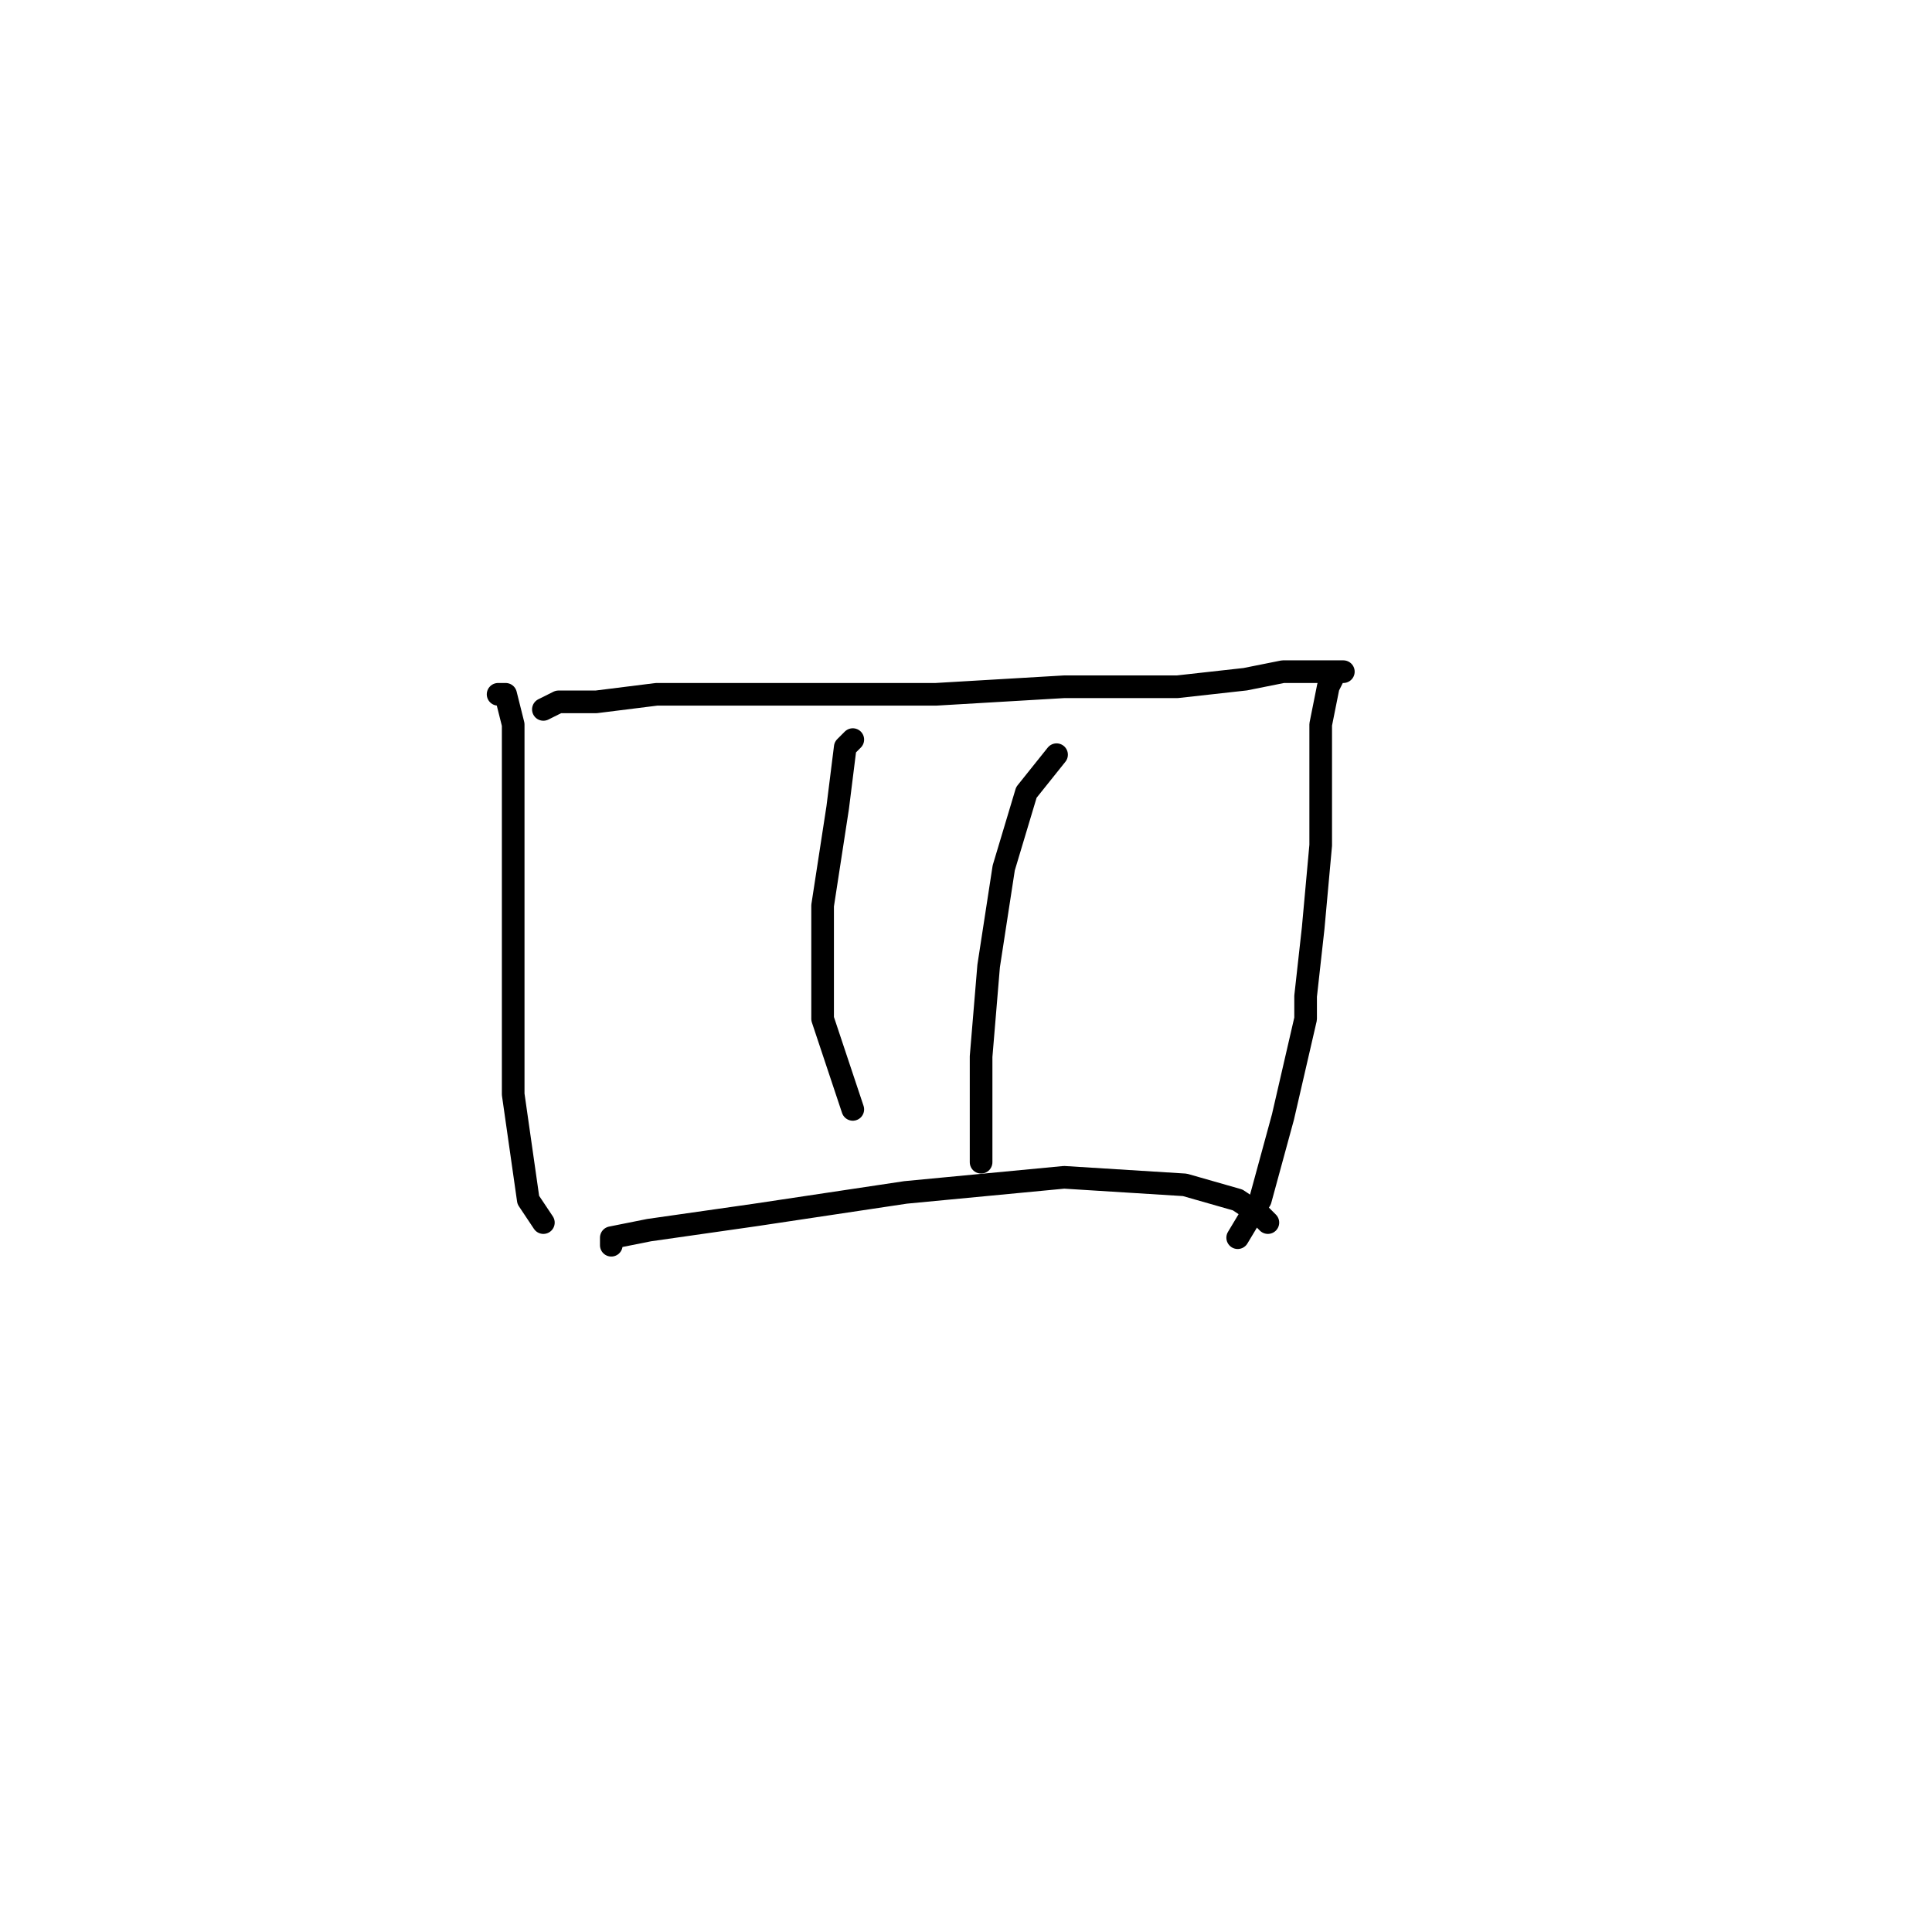 <?xml version="1.0" standalone="no"?>
    <svg width="256" height="256" xmlns="http://www.w3.org/2000/svg" version="1.1">
    <polyline stroke="black" stroke-width="3" stroke-linecap="round" fill="transparent" stroke-linejoin="round" points="66 92 67 92 68 96 68 107 68 124 68 145 70 159 72 162 72 162 " />
        <polyline stroke="black" stroke-width="3" stroke-linecap="round" fill="transparent" stroke-linejoin="round" points="72 94 74 93 79 93 87 92 91 92 107 92 124 92 141 91 156 91 165 90 170 89 172 89 176 89 178 89 177 89 176 91 175 96 175 103 175 109 175 112 174 123 173 132 173 135 170 148 167 159 164 164 164 164 " />
        <polyline stroke="black" stroke-width="3" stroke-linecap="round" fill="transparent" stroke-linejoin="round" points="113 98 112 99 111 107 109 120 109 135 113 147 113 147 " />
        <polyline stroke="black" stroke-width="3" stroke-linecap="round" fill="transparent" stroke-linejoin="round" points="140 100 136 105 133 115 131 128 130 140 130 149 130 154 130 154 " />
        <polyline stroke="black" stroke-width="3" stroke-linecap="round" fill="transparent" stroke-linejoin="round" points="81 165 81 164 86 163 100 161 120 158 141 156 157 157 164 159 167 161 168 162 168 162 " />
        </svg>